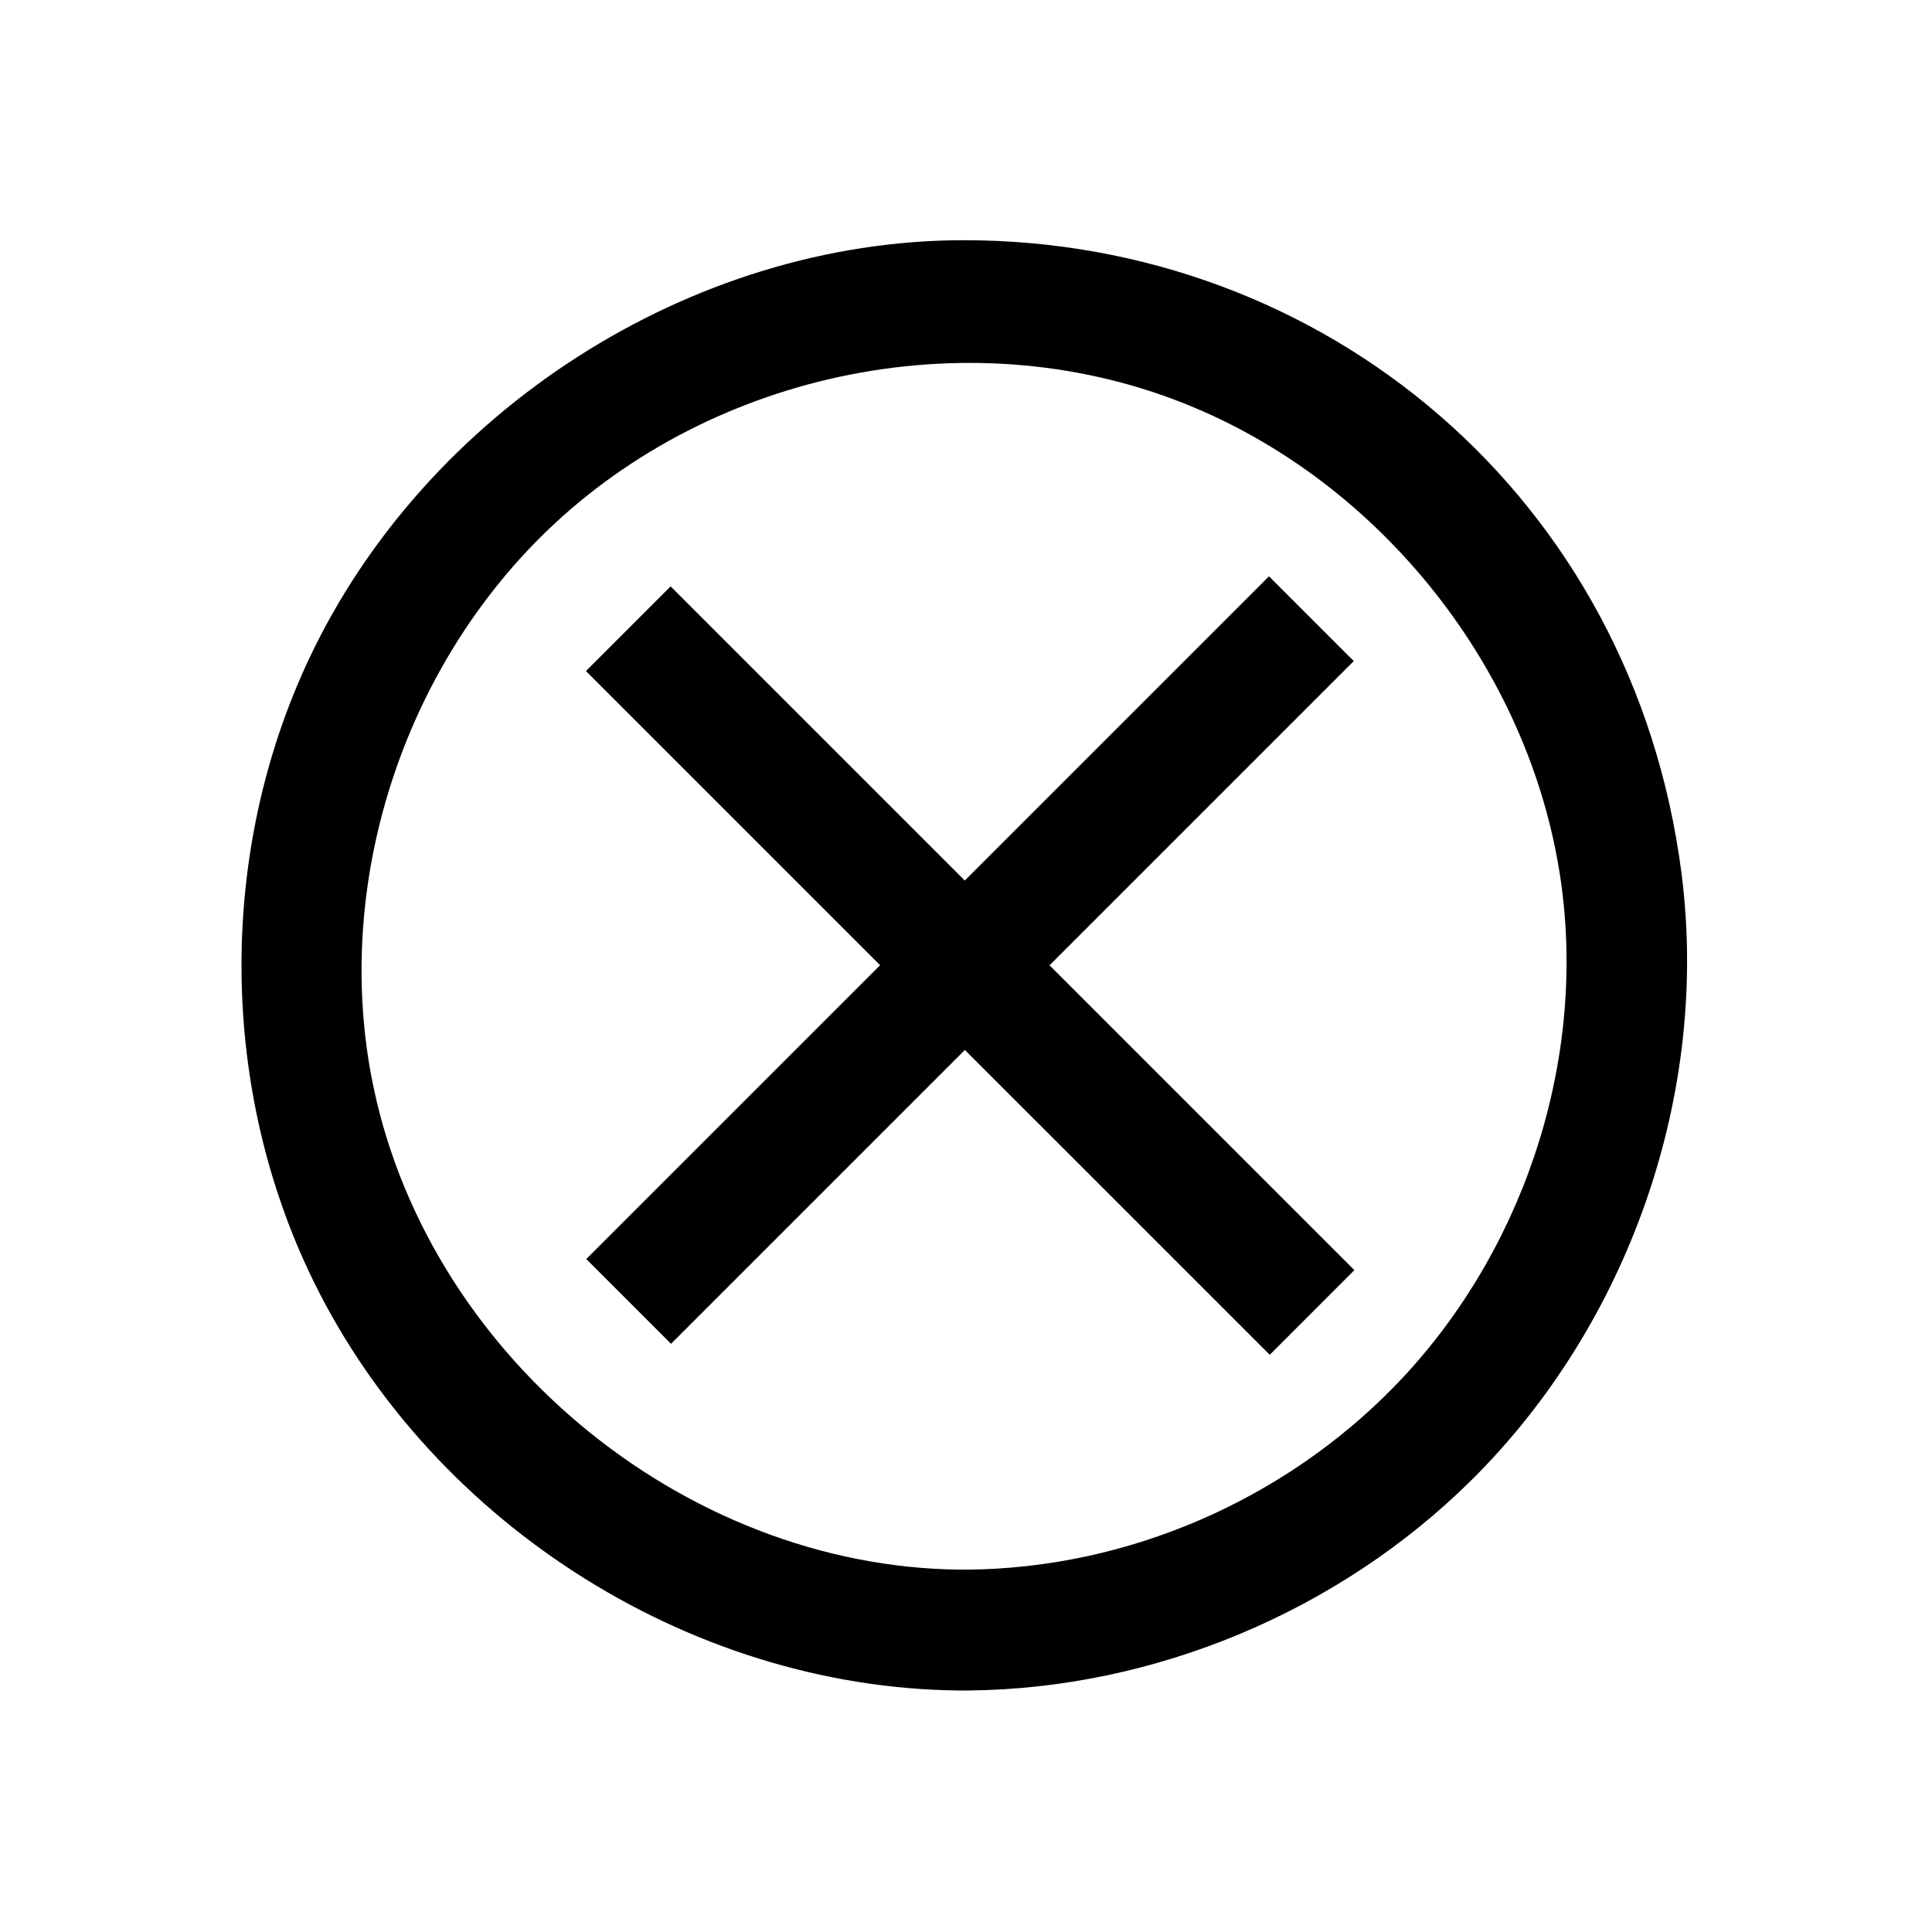 <?xml version="1.0" encoding="UTF-8" standalone="no"?><!DOCTYPE svg PUBLIC "-//W3C//DTD SVG 1.1//EN" "http://www.w3.org/Graphics/SVG/1.1/DTD/svg11.dtd"><svg width="100%" height="100%" viewBox="0 0 64 64" version="1.1" xmlns="http://www.w3.org/2000/svg" xmlns:xlink="http://www.w3.org/1999/xlink" xml:space="preserve" xmlns:serif="http://www.serif.com/" style="fill-rule:evenodd;clip-rule:evenodd;stroke-linejoin:round;stroke-miterlimit:1.414;"><g id="error-circle"><path d="M19.421,41.707l9.734,-9.734l-9.744,-9.744l2.804,-2.804l9.744,9.744l10.078,-10.078l2.808,2.808l-10.078,10.078l10.098,10.098l-2.803,2.804l-10.099,-10.098l-9.734,9.734l-2.808,-2.808Z"/><path id="donut" d="M32.085,56c6.165,-0.06 12.268,-2.62 16.657,-6.967c5.213,-5.163 7.897,-12.803 6.961,-20.096c-1.605,-12.499 -11.855,-20.98 -23.772,-20.98c-9.053,0 -17.853,5.677 -21.713,13.909c-2.955,6.303 -2.96,13.911 0,20.225c3.832,8.174 12.488,13.821 21.559,13.909c0.103,0 0.205,0 0.308,0Zm-0.282,-4.004c-9.208,-0.089 -17.799,-7.226 -19.508,-16.377c-1.204,-6.452 1.07,-13.434 5.805,-18.016c5.53,-5.35 14.22,-7.142 21.445,-4.109c6.466,2.713 11.304,9.013 12.196,15.954c0.764,5.95 -1.366,12.185 -5.551,16.48c-3.672,3.767 -8.82,6.017 -14.131,6.068c-0.085,0 -0.171,0 -0.256,0Z" style="fill-rule:nonzero;"/></g></svg>